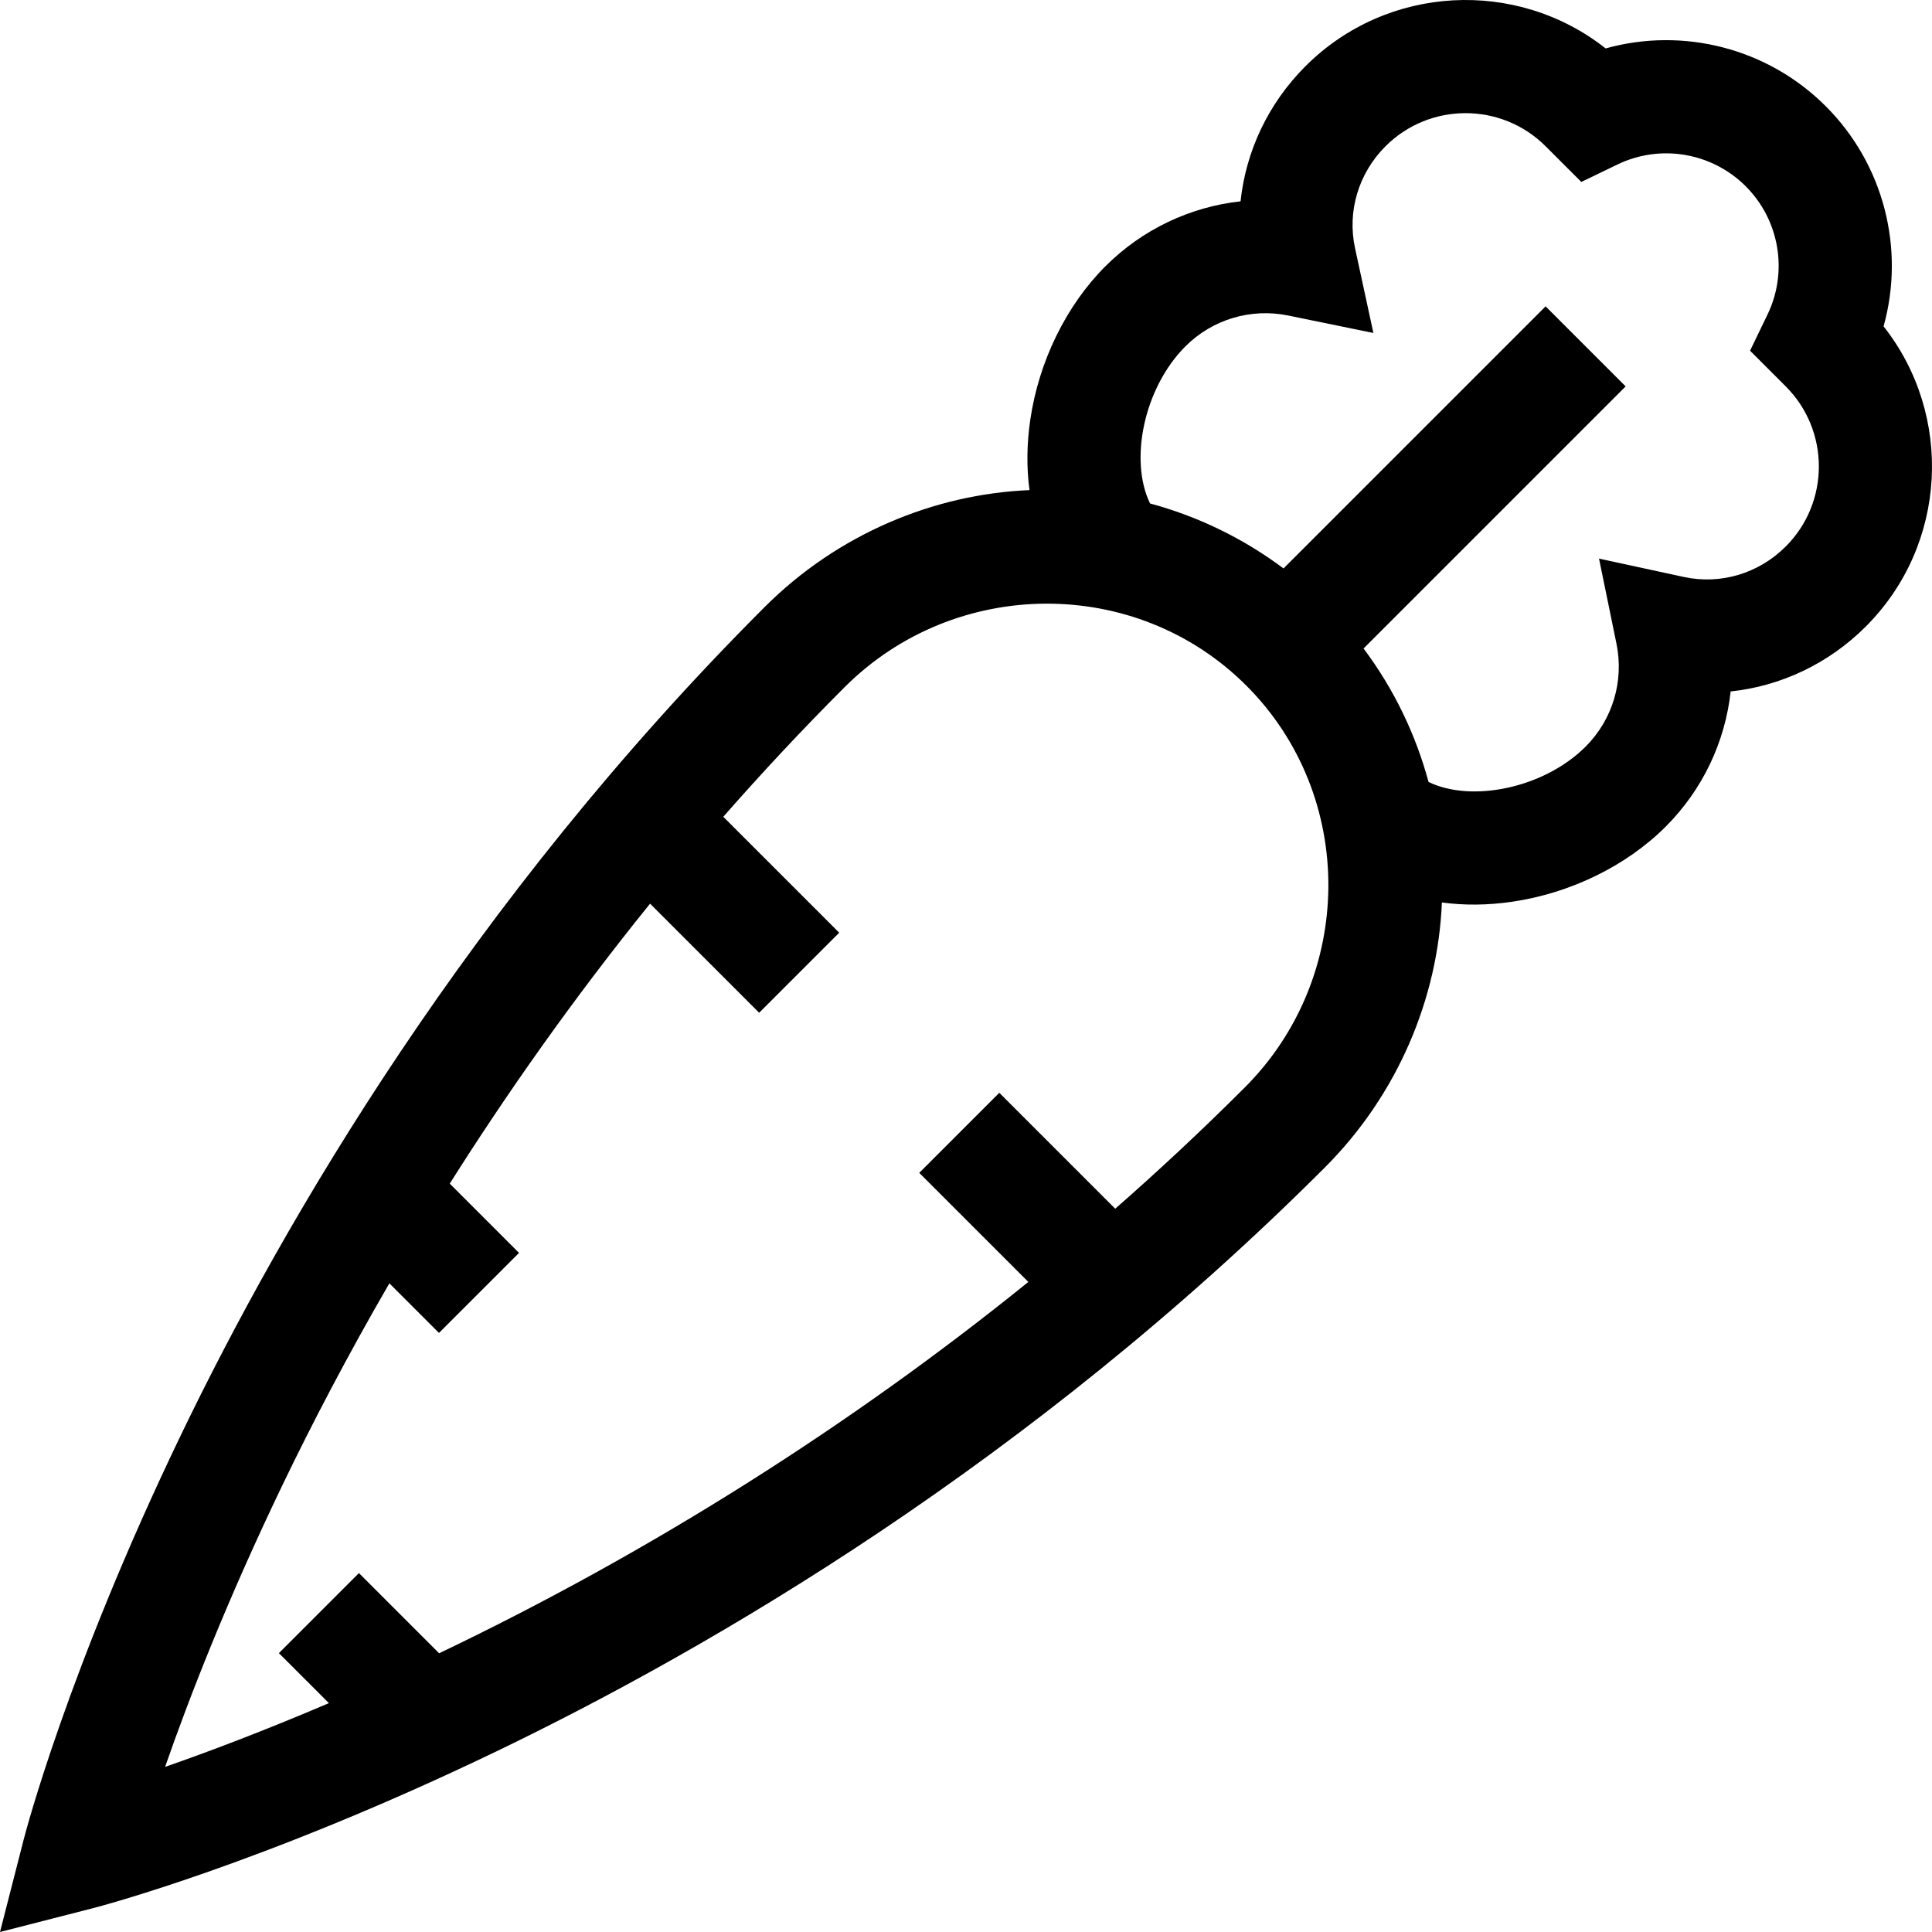 <svg id="Capa_1" enable-background="new 0 0 512 512" height="512" viewBox="0 0 512 512" width="512" xmlns="http://www.w3.org/2000/svg"><path d="m499.168 86.487c5.718-20.498.108-42.906-15.32-58.334s-37.836-21.039-58.334-15.32c-23.529-18.559-57.852-16.987-79.552 4.714-9.847 9.846-15.79 22.487-17.202 35.809-13.377 1.47-26.031 7.424-35.831 17.224-10.375 10.375-17.626 25.196-19.894 40.664-.946 6.456-1.002 12.719-.207 18.638-25.39 1.065-50.874 11.672-70.216 31.015-78.197 78.197-127.324 162.58-154.767 219.598-29.827 61.972-41.093 105.156-41.555 106.962l-6.29 24.543 24.543-6.29c1.806-.462 44.989-11.728 106.962-41.555 57.019-27.443 141.401-76.57 219.598-154.767 19.346-19.345 29.953-44.833 31.015-70.226 5.866.788 12 .776 18.638-.197 15.468-2.268 30.289-9.519 40.664-19.894 9.8-9.8 15.754-22.454 17.224-35.831 13.32-1.413 25.963-7.356 35.809-17.202 21.702-21.7 23.273-56.023 4.715-79.551zm-169.277 201.689c-11.348 11.348-22.833 22.049-34.344 32.149l-30.722-30.722-21.213 21.213 28.909 28.91c-47.287 38.236-100.537 71.838-156.149 98.409l-21.252-21.253-21.213 21.213 13.253 13.253c-17.128 7.312-31.932 12.901-43.41 16.895 6.248-17.961 16.334-44 31.128-74.737 7.635-15.863 17.023-33.933 28.309-53.41l13.147 13.146 21.213-21.213-18.36-18.36c14.977-23.705 32.579-48.828 53.088-74.191l28.911 28.911 21.213-21.213-30.722-30.722c10.101-11.511 20.802-22.997 32.149-34.344 29.241-29.241 77.231-29.652 106.475-.409 29.241 29.242 28.832 77.232-.41 106.475zm143.35-143.35c-7.165 7.165-17.256 10.183-26.996 8.078l-22.487-4.865 4.621 22.539c2.036 9.93-1.019 20.128-8.171 27.281-10.992 10.991-30.164 14.939-41.631 9.366-3.381-12.536-9.125-24.56-17.219-35.37l69.456-69.456-21.213-21.213-69.456 69.456c-10.81-8.094-22.833-13.838-35.37-17.219-5.573-11.467-1.626-30.639 9.366-41.631 7.153-7.153 17.351-10.208 27.281-8.171l22.539 4.621-4.865-22.487c-2.106-9.739.913-19.831 8.078-26.996 11.697-11.696 30.729-11.696 42.427 0l9.459 9.46 9.595-4.632c11.374-5.493 25.03-3.17 33.979 5.778 8.948 8.948 11.271 22.604 5.778 33.979l-4.632 9.595 9.46 9.459c11.698 11.698 11.698 30.73.001 42.428z"/></svg>